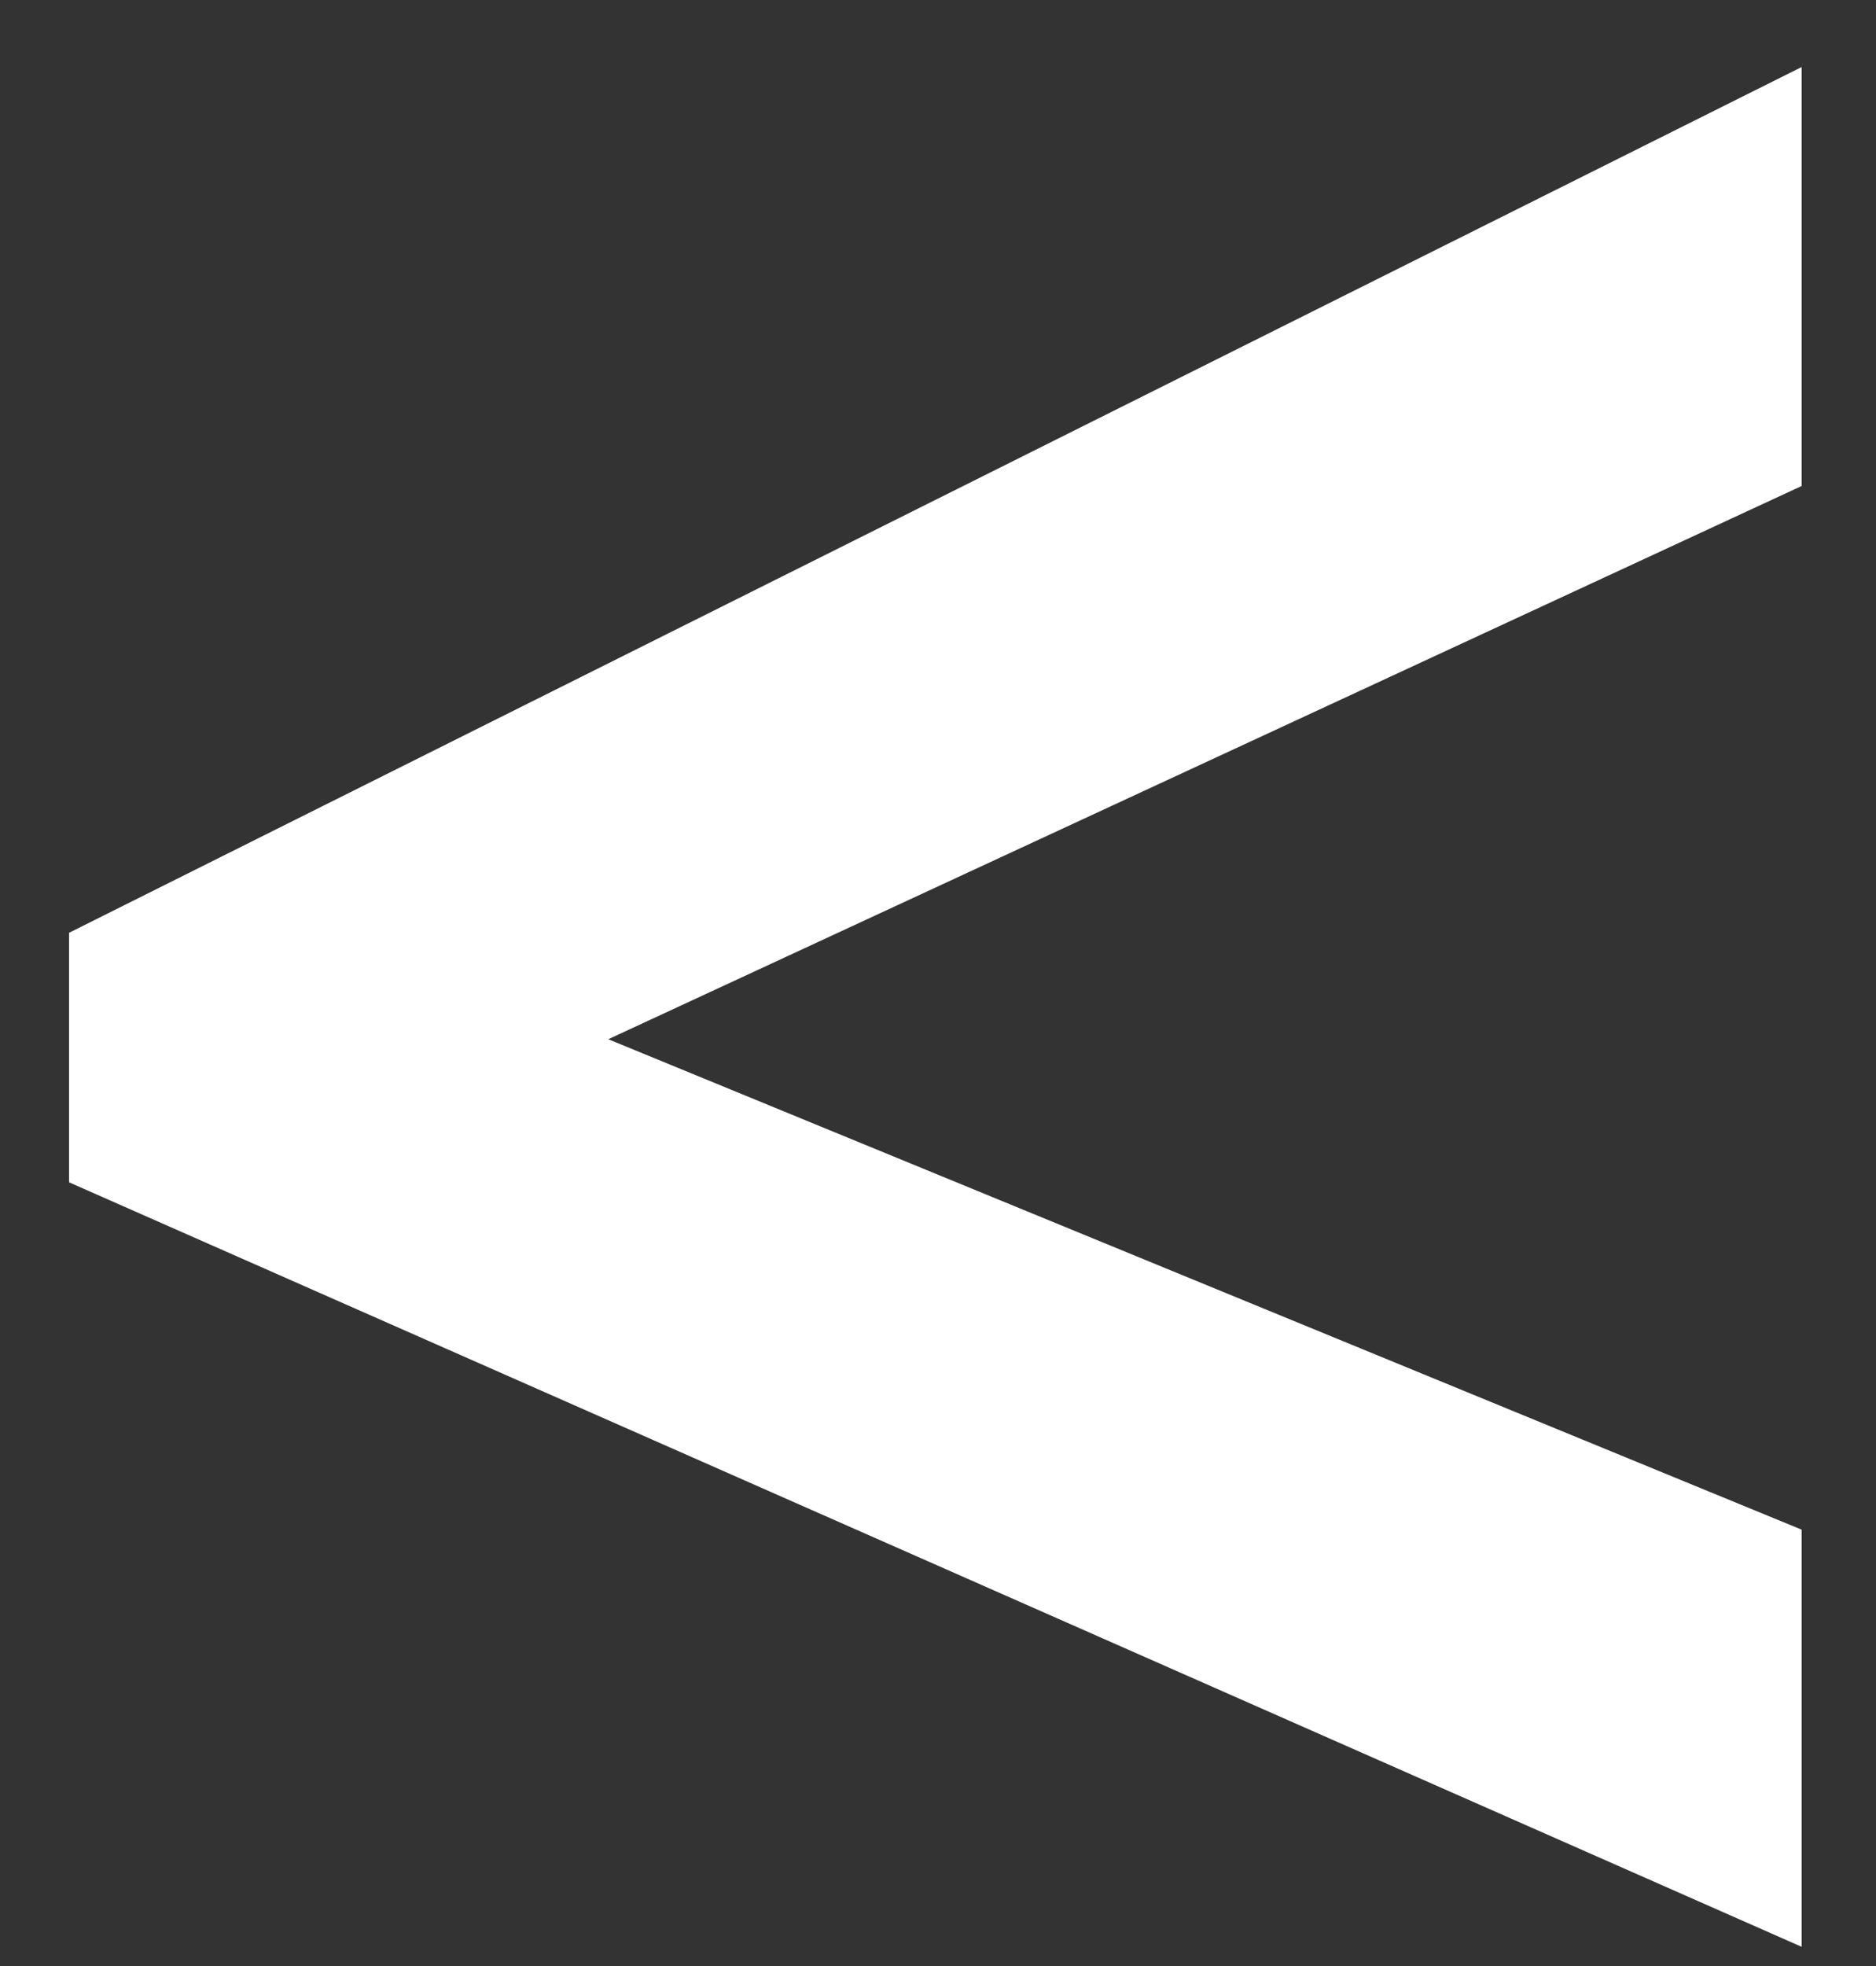 <svg width="21" height="22" viewBox="0 0 21 22" fill="none" xmlns="http://www.w3.org/2000/svg">
<rect x="0" y="0" width="21" height="22" fill="#333333" stroke="none"/>
<path d="M20.168 21.785L0.773 13.23V10.438L20.168 0.75V5.438L6.809 11.629L20.168 17.117V21.785Z" fill="white"/>
</svg>
